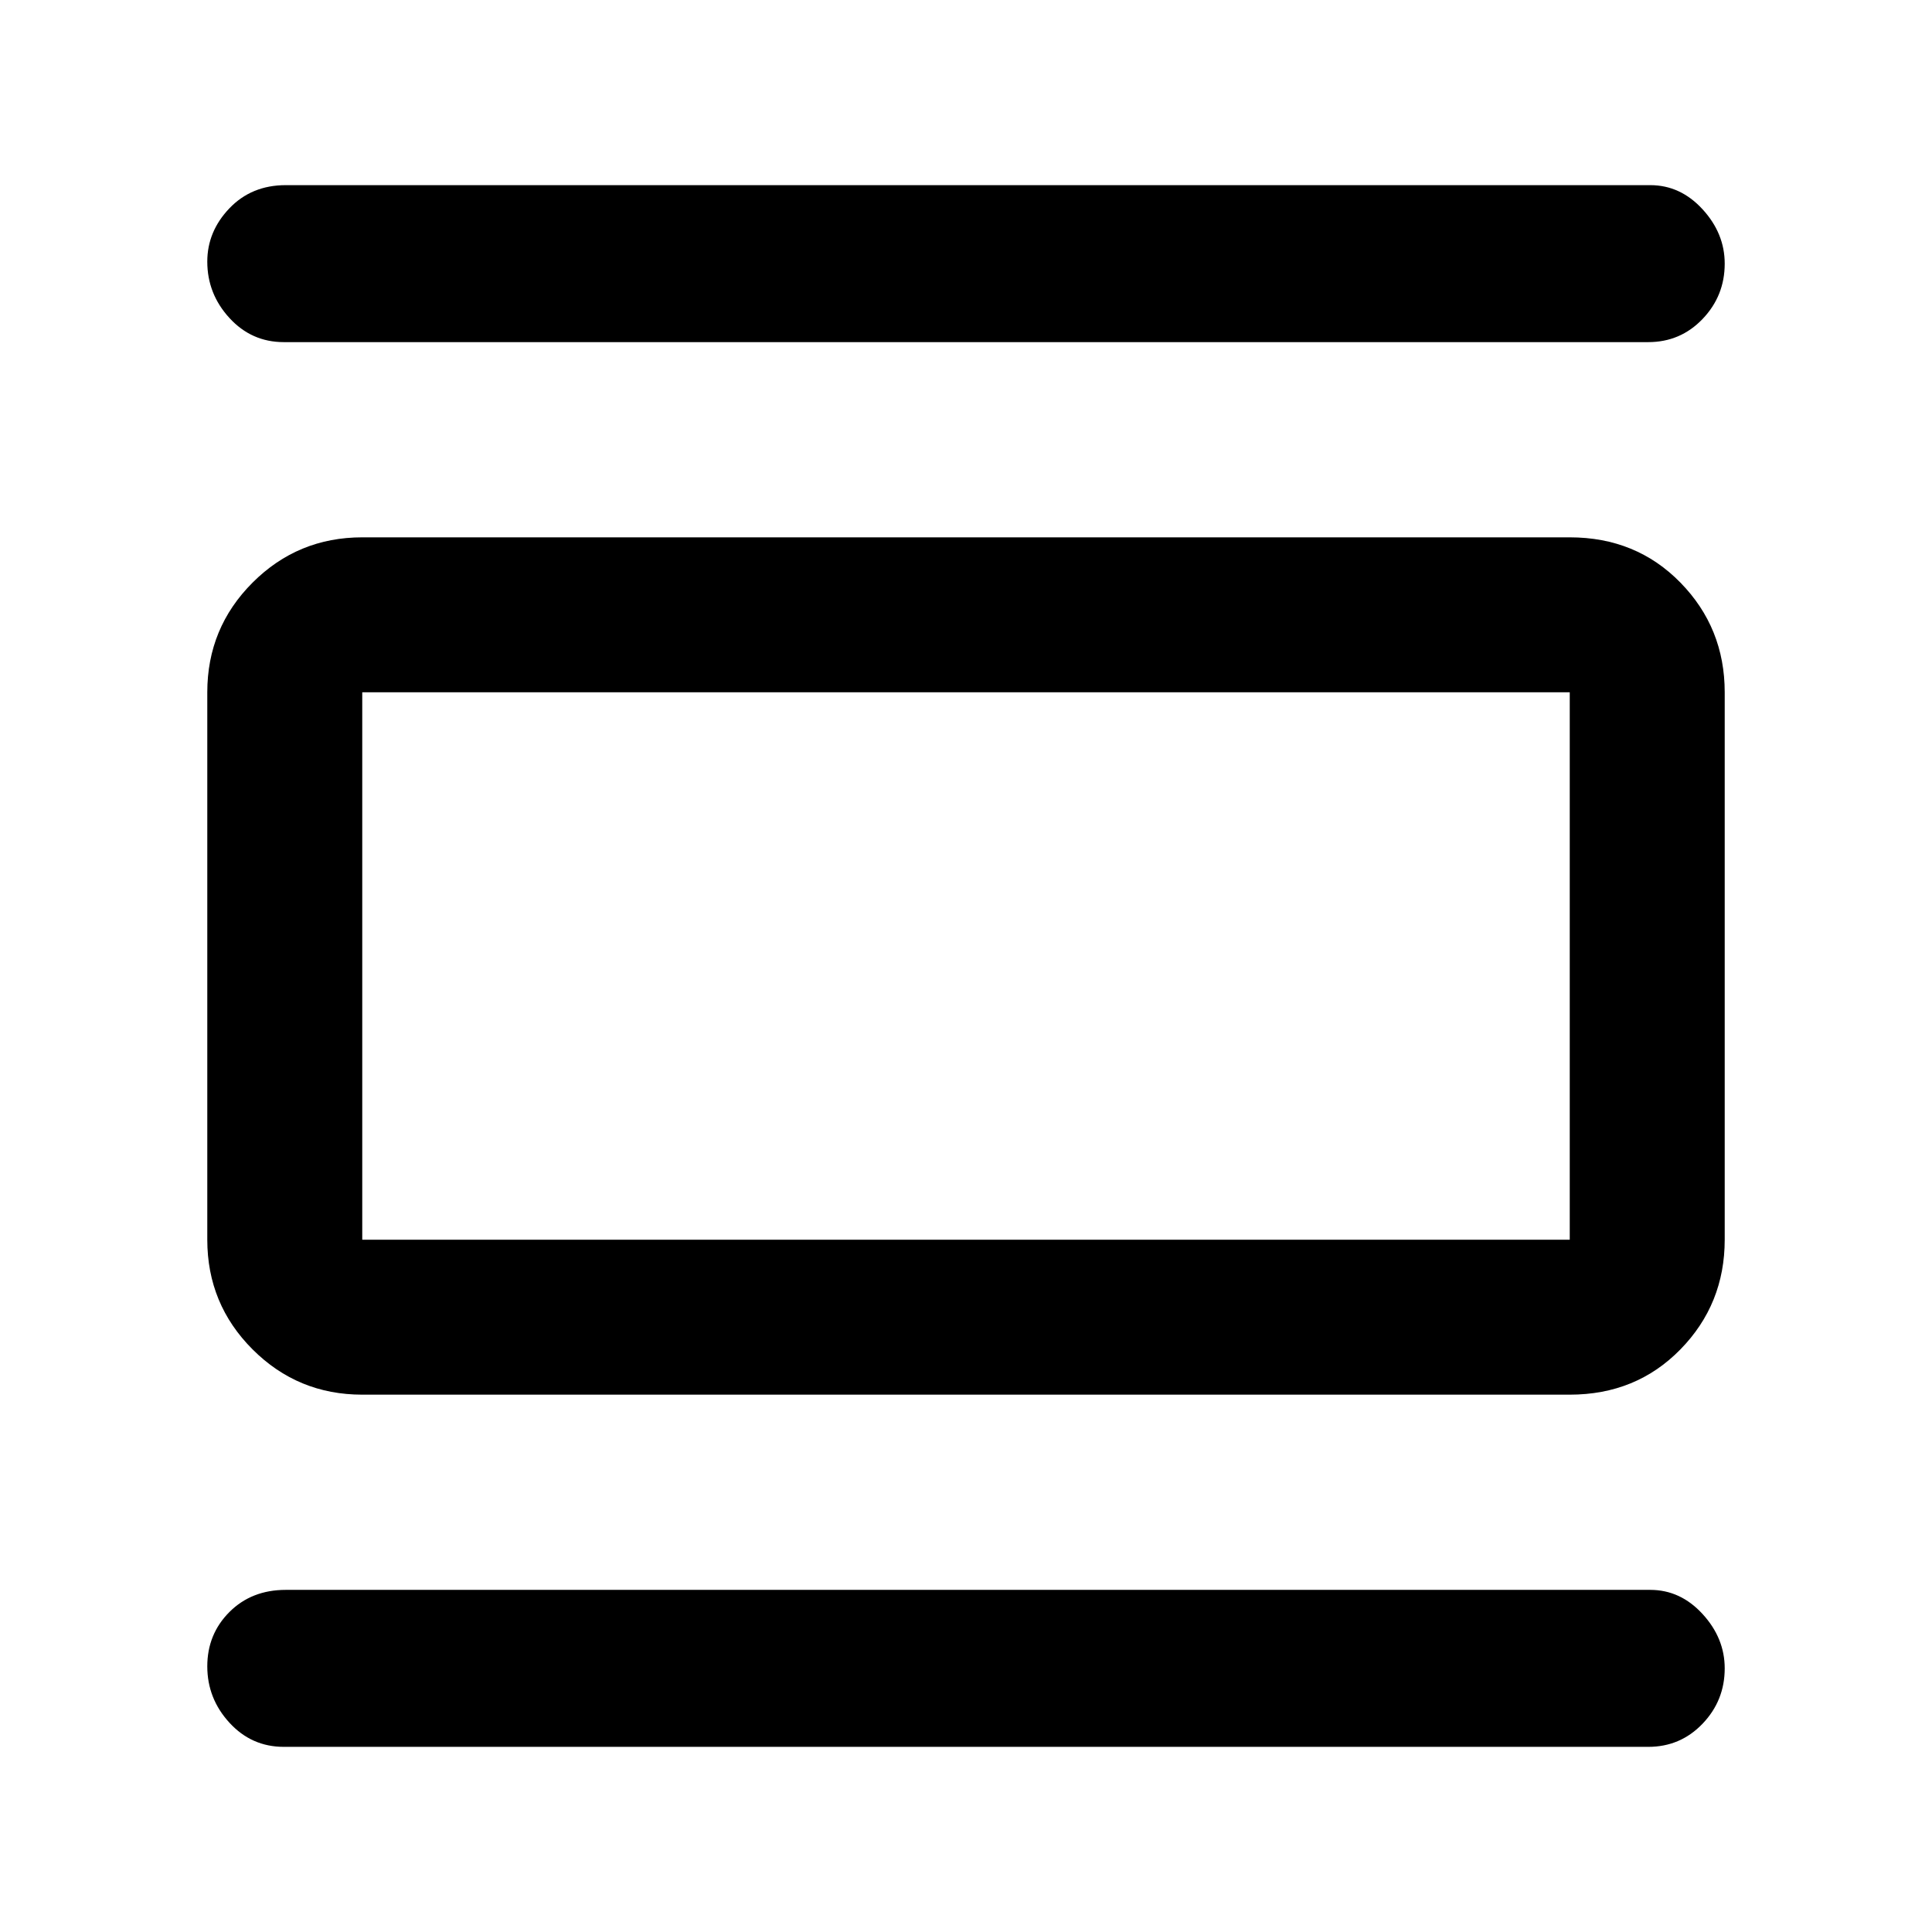 <svg xmlns="http://www.w3.org/2000/svg" height="48" width="48"><path d="M9 34.65q-1.6 0-2.725-1.125T5.15 30.8V17.2q0-1.6 1.125-2.725T9 13.35h30q1.65 0 2.75 1.125t1.1 2.725v13.6q0 1.6-1.1 2.725T39 34.65Zm0-3.85h30V17.2H9v13.6ZM7.05 8.5q-.8 0-1.35-.6t-.55-1.4q0-.75.55-1.325T7.1 4.6H41q.75 0 1.3.6t.55 1.35q0 .8-.55 1.375t-1.35.575Zm0 34.9q-.8 0-1.35-.6t-.55-1.4q0-.8.55-1.35t1.4-.55H41q.75 0 1.3.6t.55 1.35q0 .8-.55 1.375t-1.35.575ZM9 17.2v13.6-13.6Z"/></svg>